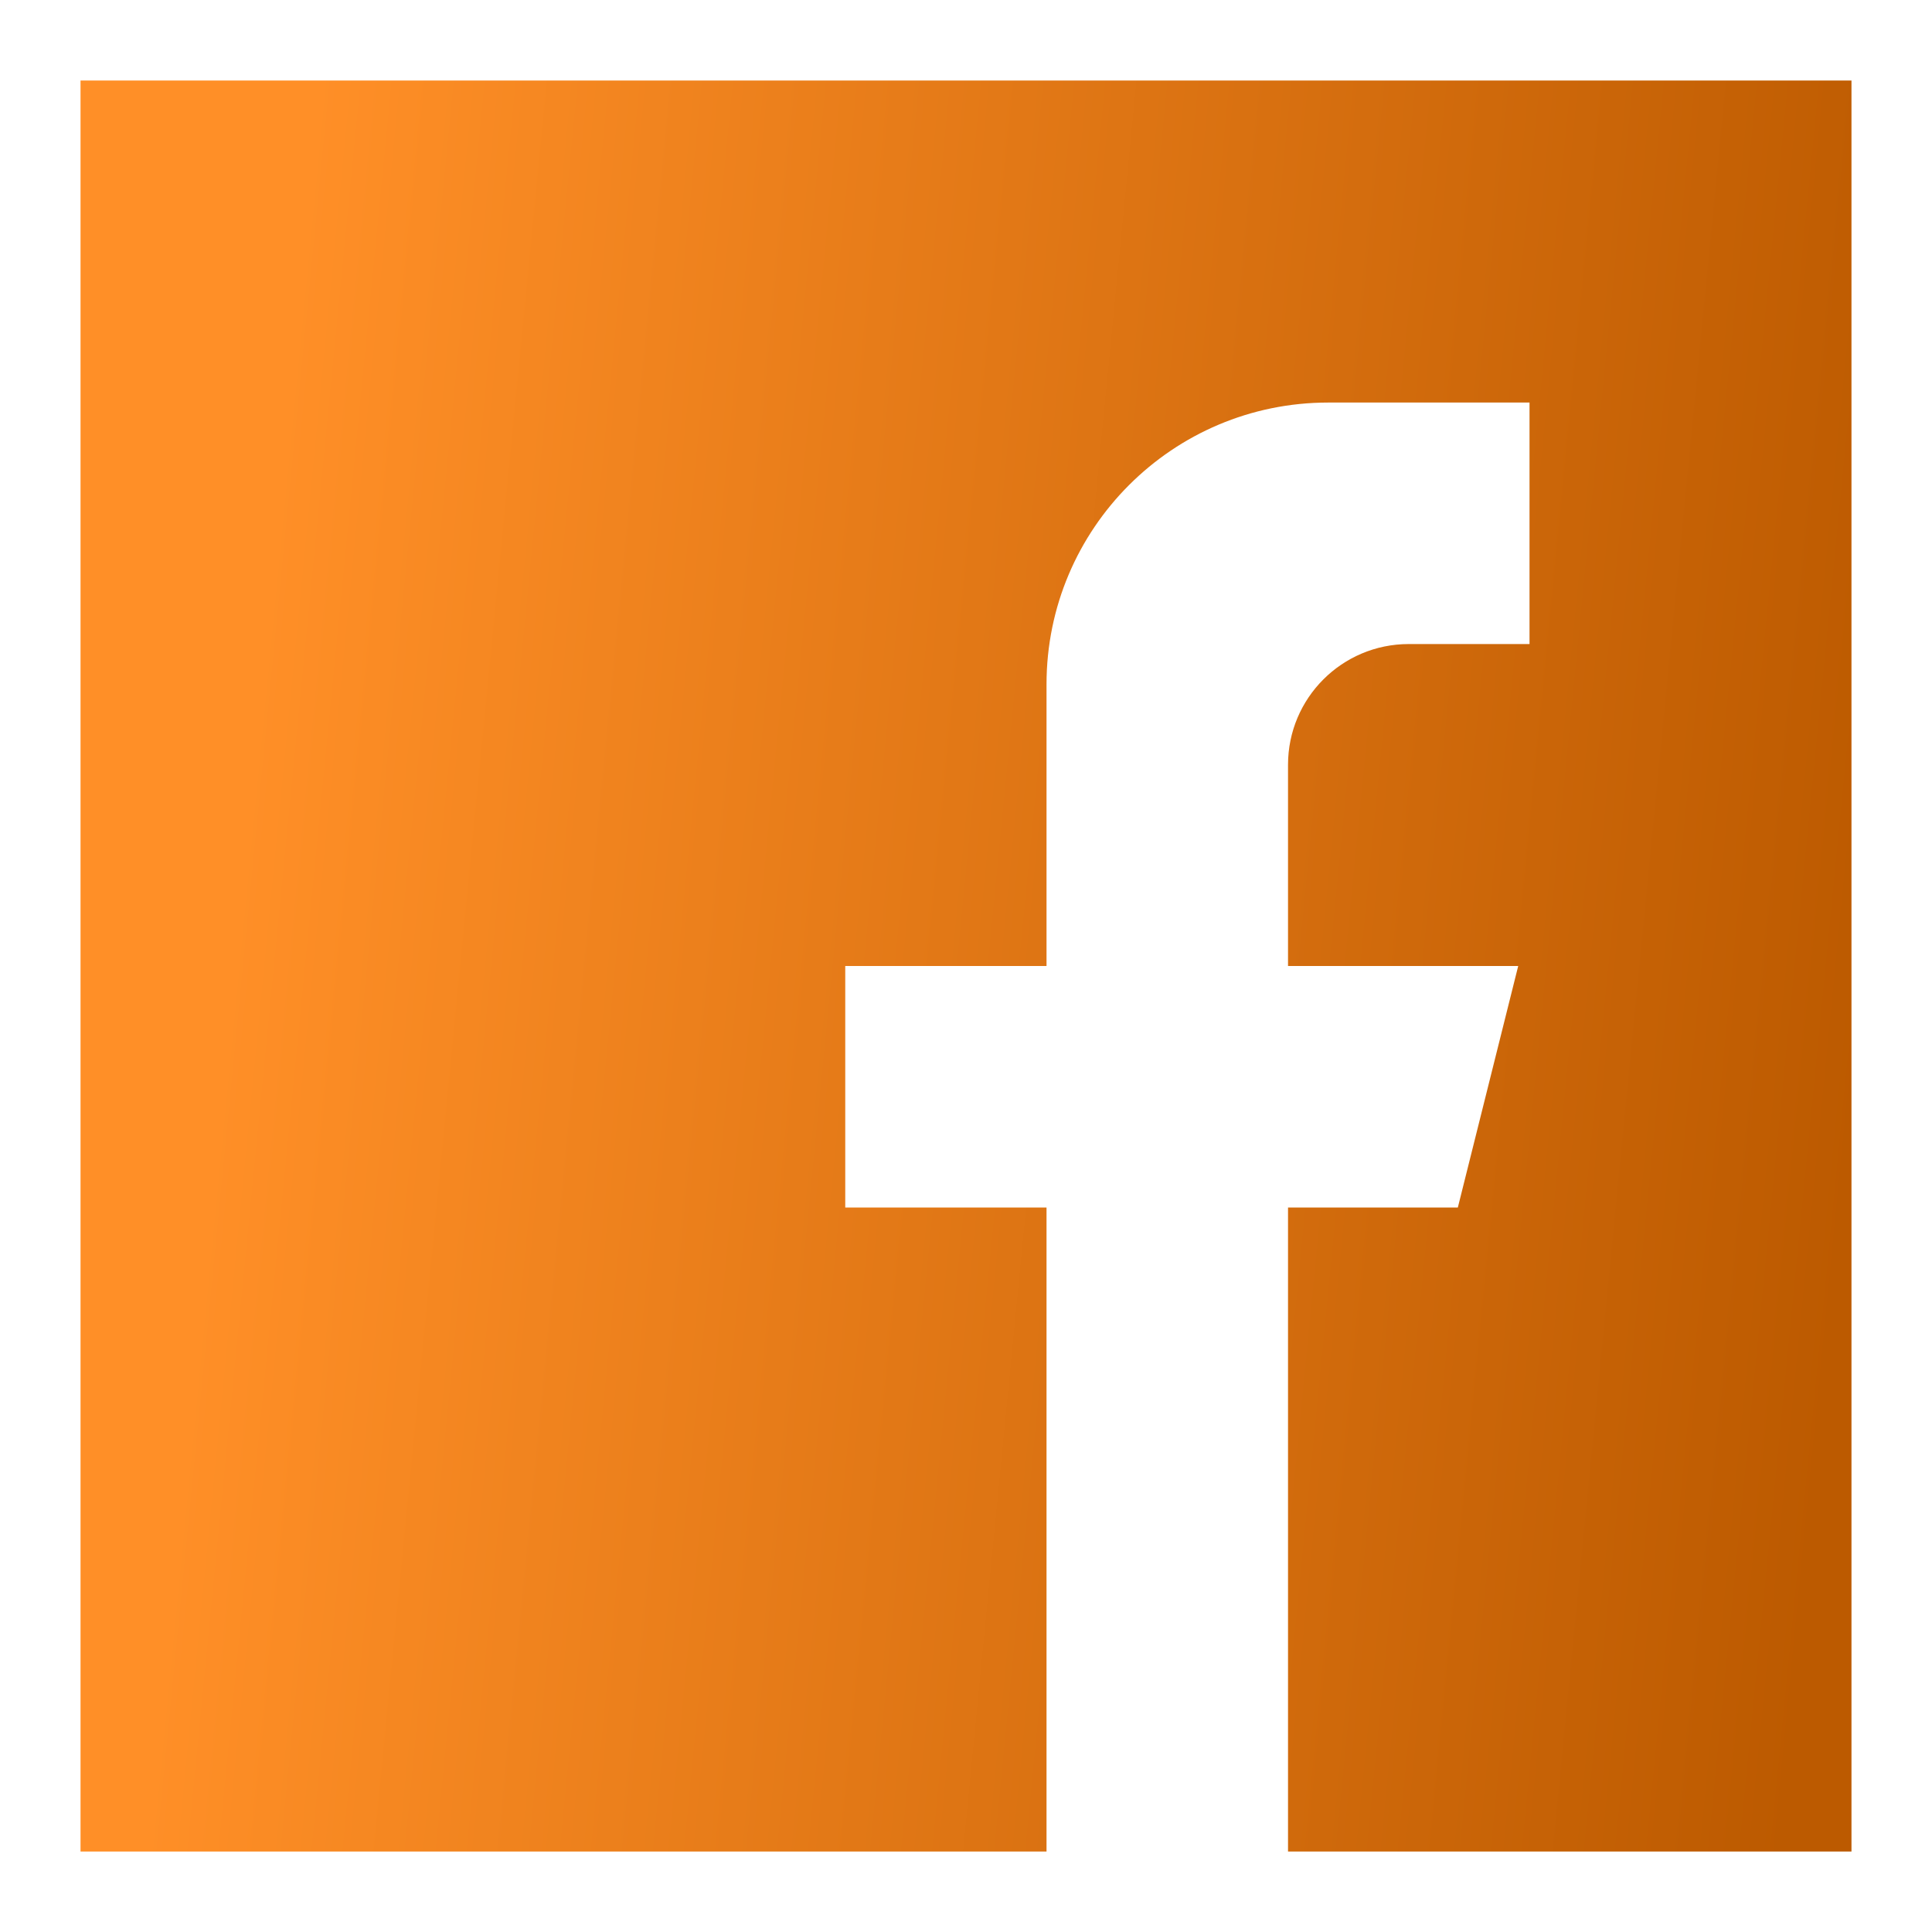 <svg width="28" height="28" viewBox="0 0 28 28" fill="none" xmlns="http://www.w3.org/2000/svg">
<path fill-rule="evenodd" clip-rule="evenodd" d="M26.833 1.167H1.167V26.834H15.167V17.5H12.25V14H15.167V9.917C15.167 7.662 16.995 5.834 19.25 5.834H22.167V9.334H20.417C19.45 9.334 18.667 10.117 18.667 11.084V14H22.003L21.128 17.5H18.667V26.834H26.833V1.167Z" fill="url(#paint0_linear_978_1933)"/>
<defs>
<linearGradient id="paint0_linear_978_1933" x1="4.526" y1="1.434" x2="28.136" y2="3.746" gradientUnits="userSpaceOnUse">
<stop stop-color="#FF8F27"/>
<stop offset="1" stop-color="#BC5A00"/>
</linearGradient>
</defs>
</svg>
